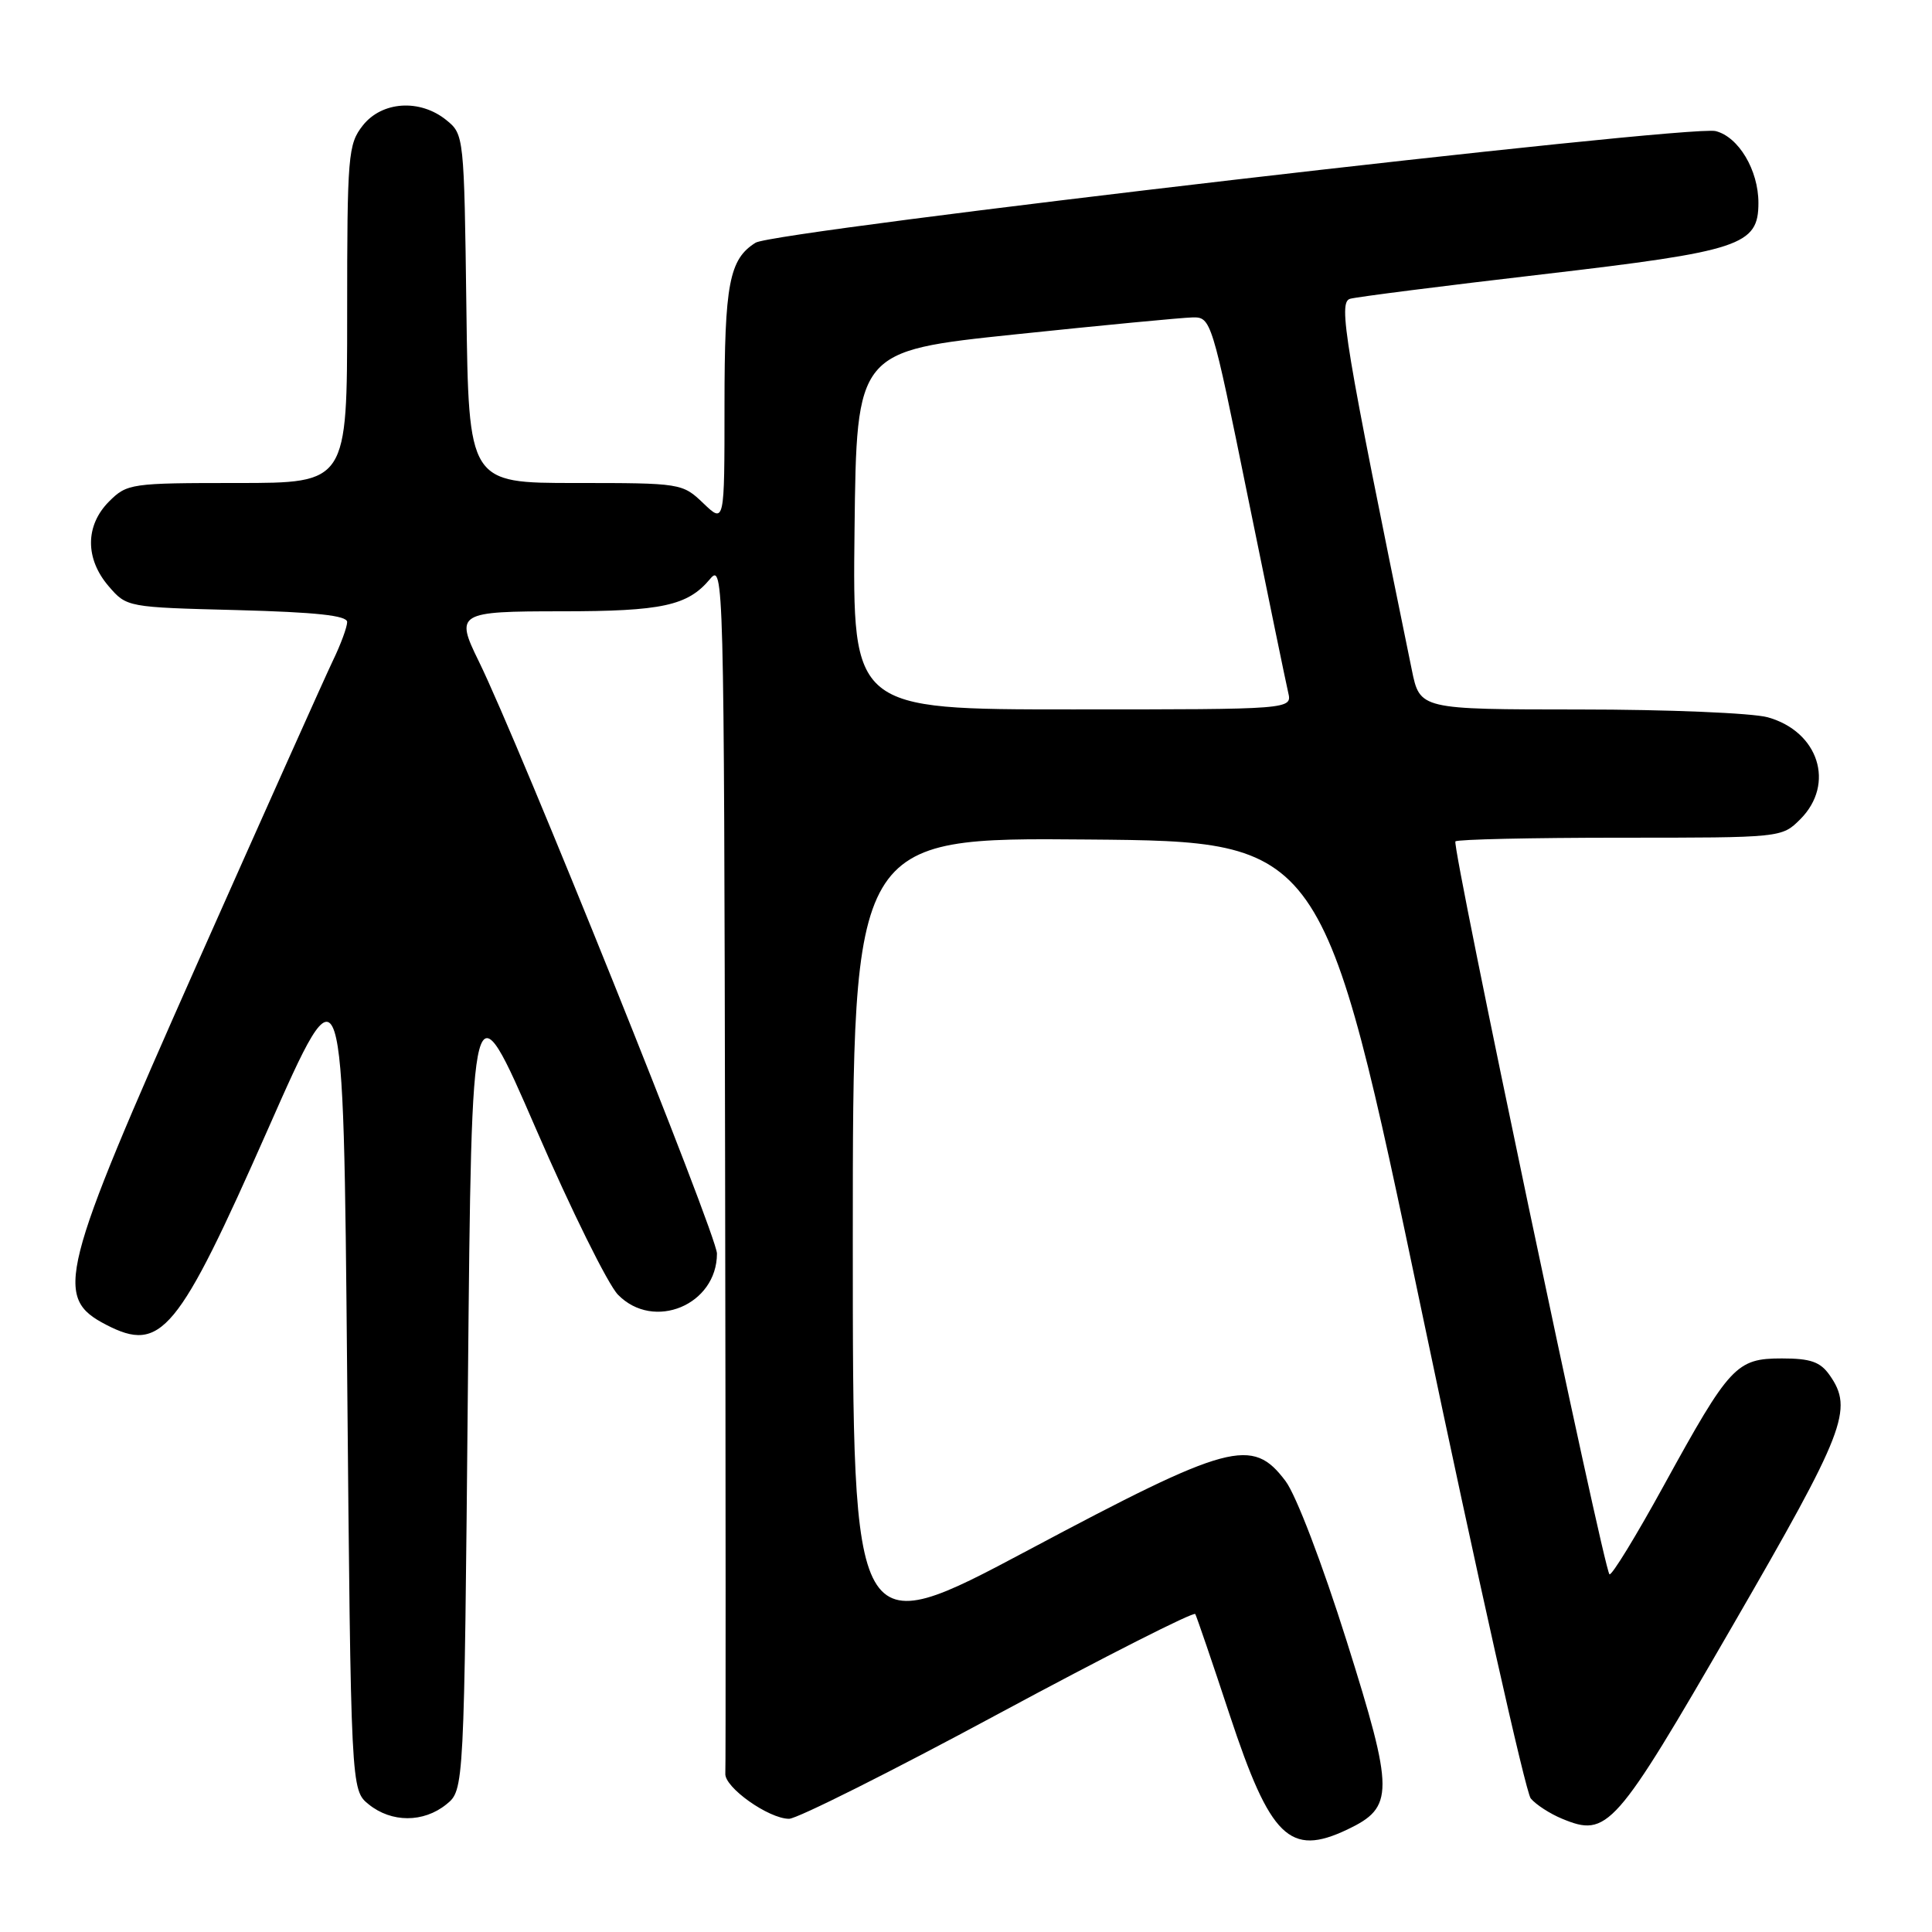 <?xml version="1.0" encoding="UTF-8" standalone="no"?>
<!DOCTYPE svg PUBLIC "-//W3C//DTD SVG 1.1//EN" "http://www.w3.org/Graphics/SVG/1.1/DTD/svg11.dtd" >
<svg xmlns="http://www.w3.org/2000/svg" xmlns:xlink="http://www.w3.org/1999/xlink" version="1.1" viewBox="0 0 256 256">
 <g >
 <path fill="currentColor"
d=" M 178.51 242.43 C 184.76 239.46 184.76 237.54 178.44 217.45 C 175.22 207.23 171.74 198.10 170.34 196.25 C 165.93 190.38 162.96 191.18 136.25 205.40 C 113.00 217.77 113.00 217.77 113.00 164.37 C 113.00 110.97 113.00 110.97 144.17 111.24 C 175.34 111.50 175.34 111.50 188.47 174.16 C 195.69 208.62 202.16 237.48 202.83 238.30 C 203.51 239.12 205.38 240.33 206.98 240.99 C 213.01 243.49 213.98 242.39 229.54 215.48 C 244.51 189.61 245.62 186.75 242.44 182.22 C 241.20 180.45 239.91 180.00 236.12 180.00 C 230.07 180.00 229.21 180.92 220.49 196.79 C 216.78 203.55 213.53 208.86 213.26 208.60 C 212.46 207.79 192.32 112.01 192.85 111.49 C 193.11 111.22 202.95 111.00 214.71 111.00 C 236.08 111.00 236.09 111.00 238.55 108.55 C 243.21 103.88 240.98 96.92 234.22 95.04 C 232.17 94.48 220.97 94.01 209.32 94.01 C 188.14 94.00 188.14 94.00 187.07 88.75 C 178.12 45.05 177.29 40.04 178.90 39.59 C 179.78 39.34 191.25 37.88 204.39 36.35 C 230.69 33.28 233.00 32.52 233.00 26.88 C 233.00 22.54 230.37 18.13 227.33 17.37 C 223.83 16.49 102.65 30.58 100.12 32.16 C 96.63 34.34 96.00 37.62 96.00 53.73 C 96.00 69.37 96.00 69.37 93.20 66.69 C 90.42 64.03 90.23 64.00 76.25 64.00 C 62.10 64.00 62.10 64.00 61.80 40.91 C 61.50 18.02 61.48 17.80 59.14 15.91 C 55.64 13.08 50.61 13.41 48.07 16.63 C 46.12 19.12 46.00 20.52 46.00 41.63 C 46.00 64.00 46.00 64.00 31.45 64.00 C 17.34 64.00 16.84 64.07 14.45 66.45 C 11.28 69.63 11.26 74.03 14.40 77.68 C 16.79 80.46 16.86 80.47 31.40 80.84 C 41.89 81.12 46.00 81.56 46.00 82.42 C 46.00 83.08 45.15 85.40 44.10 87.56 C 43.06 89.73 34.96 107.82 26.10 127.76 C 7.86 168.84 7.08 171.92 14.07 175.54 C 21.37 179.31 23.55 176.67 35.51 149.61 C 45.50 126.99 45.50 126.99 46.00 182.08 C 46.50 237.18 46.50 237.18 48.86 239.09 C 51.88 241.53 56.12 241.53 59.14 239.09 C 61.50 237.18 61.50 237.18 62.00 183.56 C 62.50 129.95 62.50 129.95 71.00 149.54 C 75.67 160.31 80.57 170.22 81.89 171.56 C 86.62 176.40 95.00 172.91 95.00 166.10 C 95.00 163.69 68.79 98.51 63.43 87.60 C 60.29 81.22 60.66 81.00 74.43 81.00 C 87.74 81.00 91.12 80.26 94.07 76.74 C 95.89 74.55 95.94 76.26 96.08 154.00 C 96.16 197.73 96.17 234.18 96.11 235.00 C 95.96 236.82 101.86 241.00 104.56 241.00 C 105.63 240.99 118.09 234.75 132.26 227.11 C 146.43 219.48 158.19 213.52 158.38 213.87 C 158.57 214.22 160.63 220.23 162.94 227.24 C 168.33 243.53 170.90 246.04 178.51 242.43 Z  M 113.23 70.26 C 113.50 46.51 113.50 46.51 134.50 44.31 C 146.05 43.10 156.63 42.09 158.00 42.06 C 160.47 42.00 160.57 42.32 165.33 65.75 C 167.99 78.81 170.40 90.51 170.69 91.75 C 171.22 94.00 171.22 94.00 142.09 94.00 C 112.96 94.00 112.96 94.00 113.23 70.26 Z "/>
</g>
</svg>